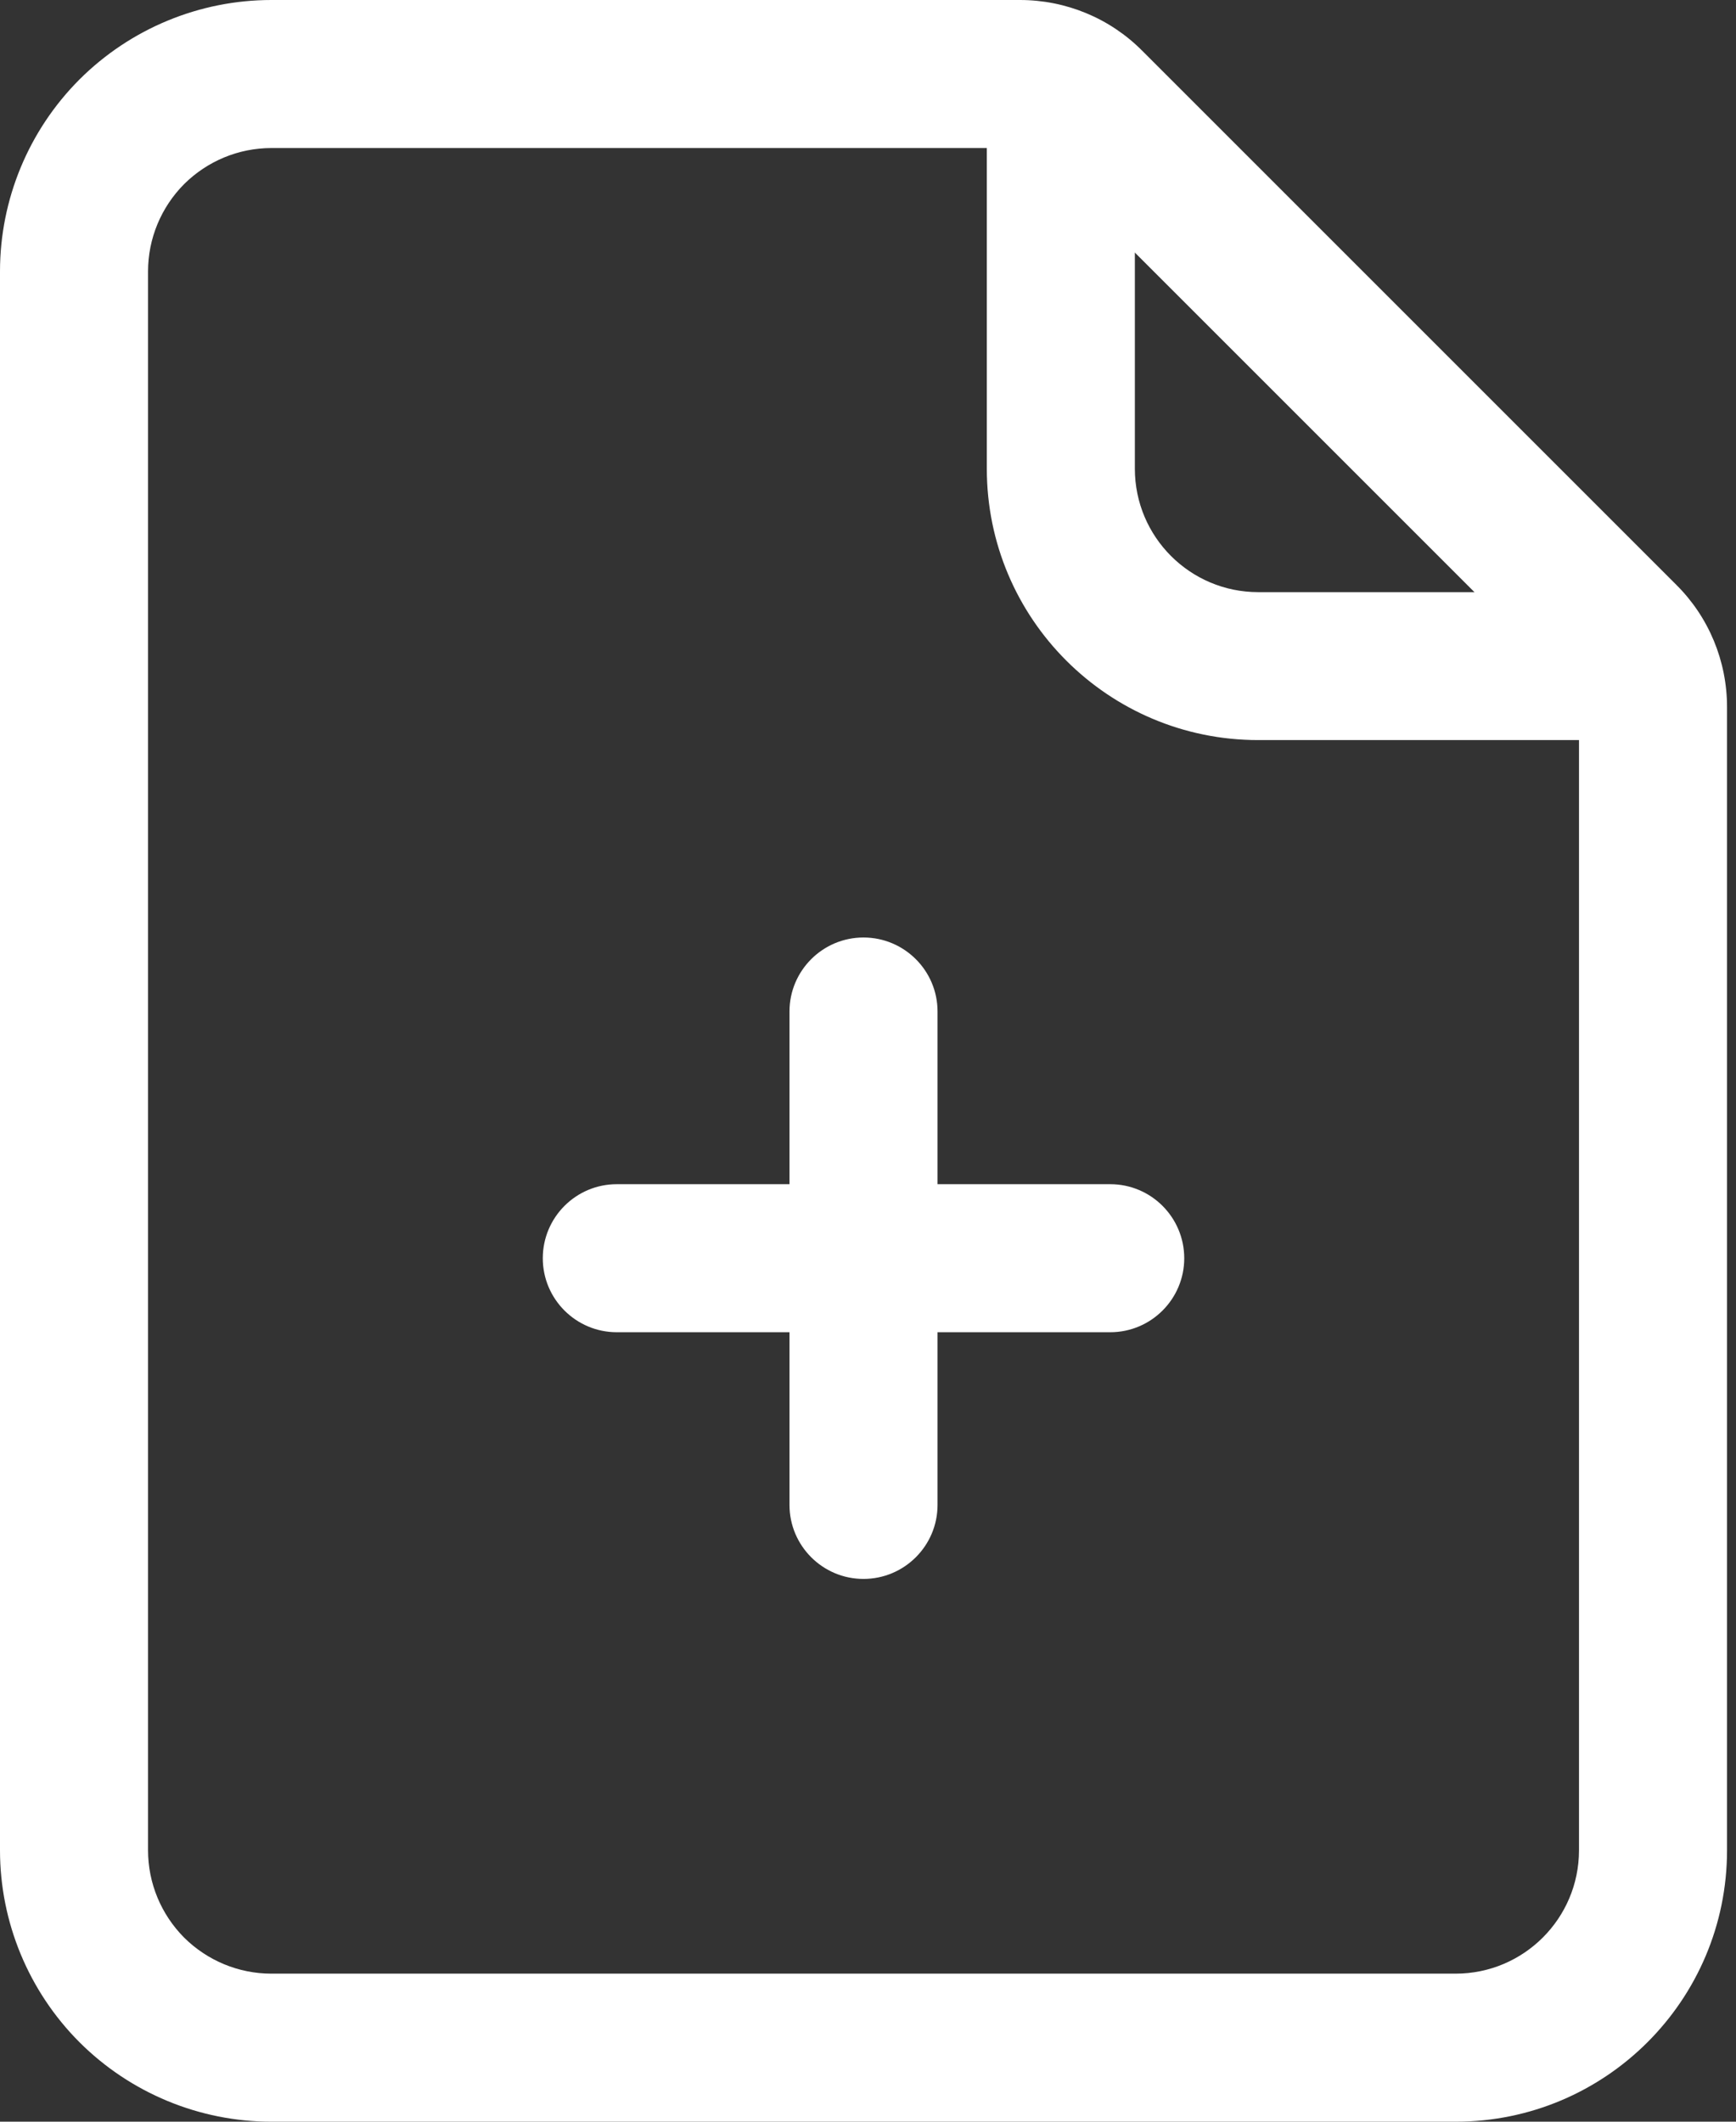 <svg width="18" height="22" viewBox="0 0 18 22" fill="none" xmlns="http://www.w3.org/2000/svg">
<rect x="0" y="0" width="18" height="22" fill="#333333" stroke="none"/>
<path fill-rule="evenodd" clip-rule="evenodd" d="M17.907 7.331C17.907 6.856 17.719 6.4 17.382 6.065C16.34 5.023 12.884 1.567 11.842 0.525C11.507 0.188 11.051 0 10.576 0C9.277 0 5.286 0 2.814 0C2.068 0 1.352 0.297 0.824 0.824C0.297 1.352 0 2.068 0 2.814V19.186C0 19.932 0.297 20.648 0.824 21.176C1.352 21.703 2.068 22 2.814 22H15.093C16.647 22 17.907 20.74 17.907 19.186V7.331ZM16.372 7.331V19.186C16.372 19.892 15.799 20.465 15.093 20.465H2.814C2.474 20.465 2.15 20.33 1.909 20.091C1.67 19.85 1.535 19.526 1.535 19.186V2.814C1.535 2.474 1.67 2.15 1.909 1.909C2.15 1.67 2.474 1.535 2.814 1.535H10.576C10.644 1.535 10.709 1.561 10.758 1.61L16.297 7.149C16.346 7.198 16.372 7.263 16.372 7.331Z" fill="white"/>
<path fill-rule="evenodd" clip-rule="evenodd" d="M10.232 1.279V4.86C10.232 6.415 11.492 7.674 13.046 7.674H16.628C17.051 7.674 17.395 7.331 17.395 6.907C17.395 6.483 17.051 6.14 16.628 6.14H13.046C12.34 6.14 11.767 5.567 11.767 4.86V1.279C11.767 0.855 11.424 0.512 11 0.512C10.576 0.512 10.232 0.855 10.232 1.279Z" fill="white"/>
<path fill-rule="evenodd" clip-rule="evenodd" d="M8.186 10.488V15.605C8.186 16.028 8.53 16.372 8.953 16.372C9.377 16.372 9.721 16.028 9.721 15.605V10.488C9.721 10.065 9.377 9.721 8.953 9.721C8.53 9.721 8.186 10.065 8.186 10.488Z" fill="white"/>
<path fill-rule="evenodd" clip-rule="evenodd" d="M6.395 13.814H11.512C11.935 13.814 12.279 13.47 12.279 13.047C12.279 12.623 11.935 12.279 11.512 12.279H6.395C5.972 12.279 5.628 12.623 5.628 13.047C5.628 13.47 5.972 13.814 6.395 13.814Z" fill="white"/>
</svg>

